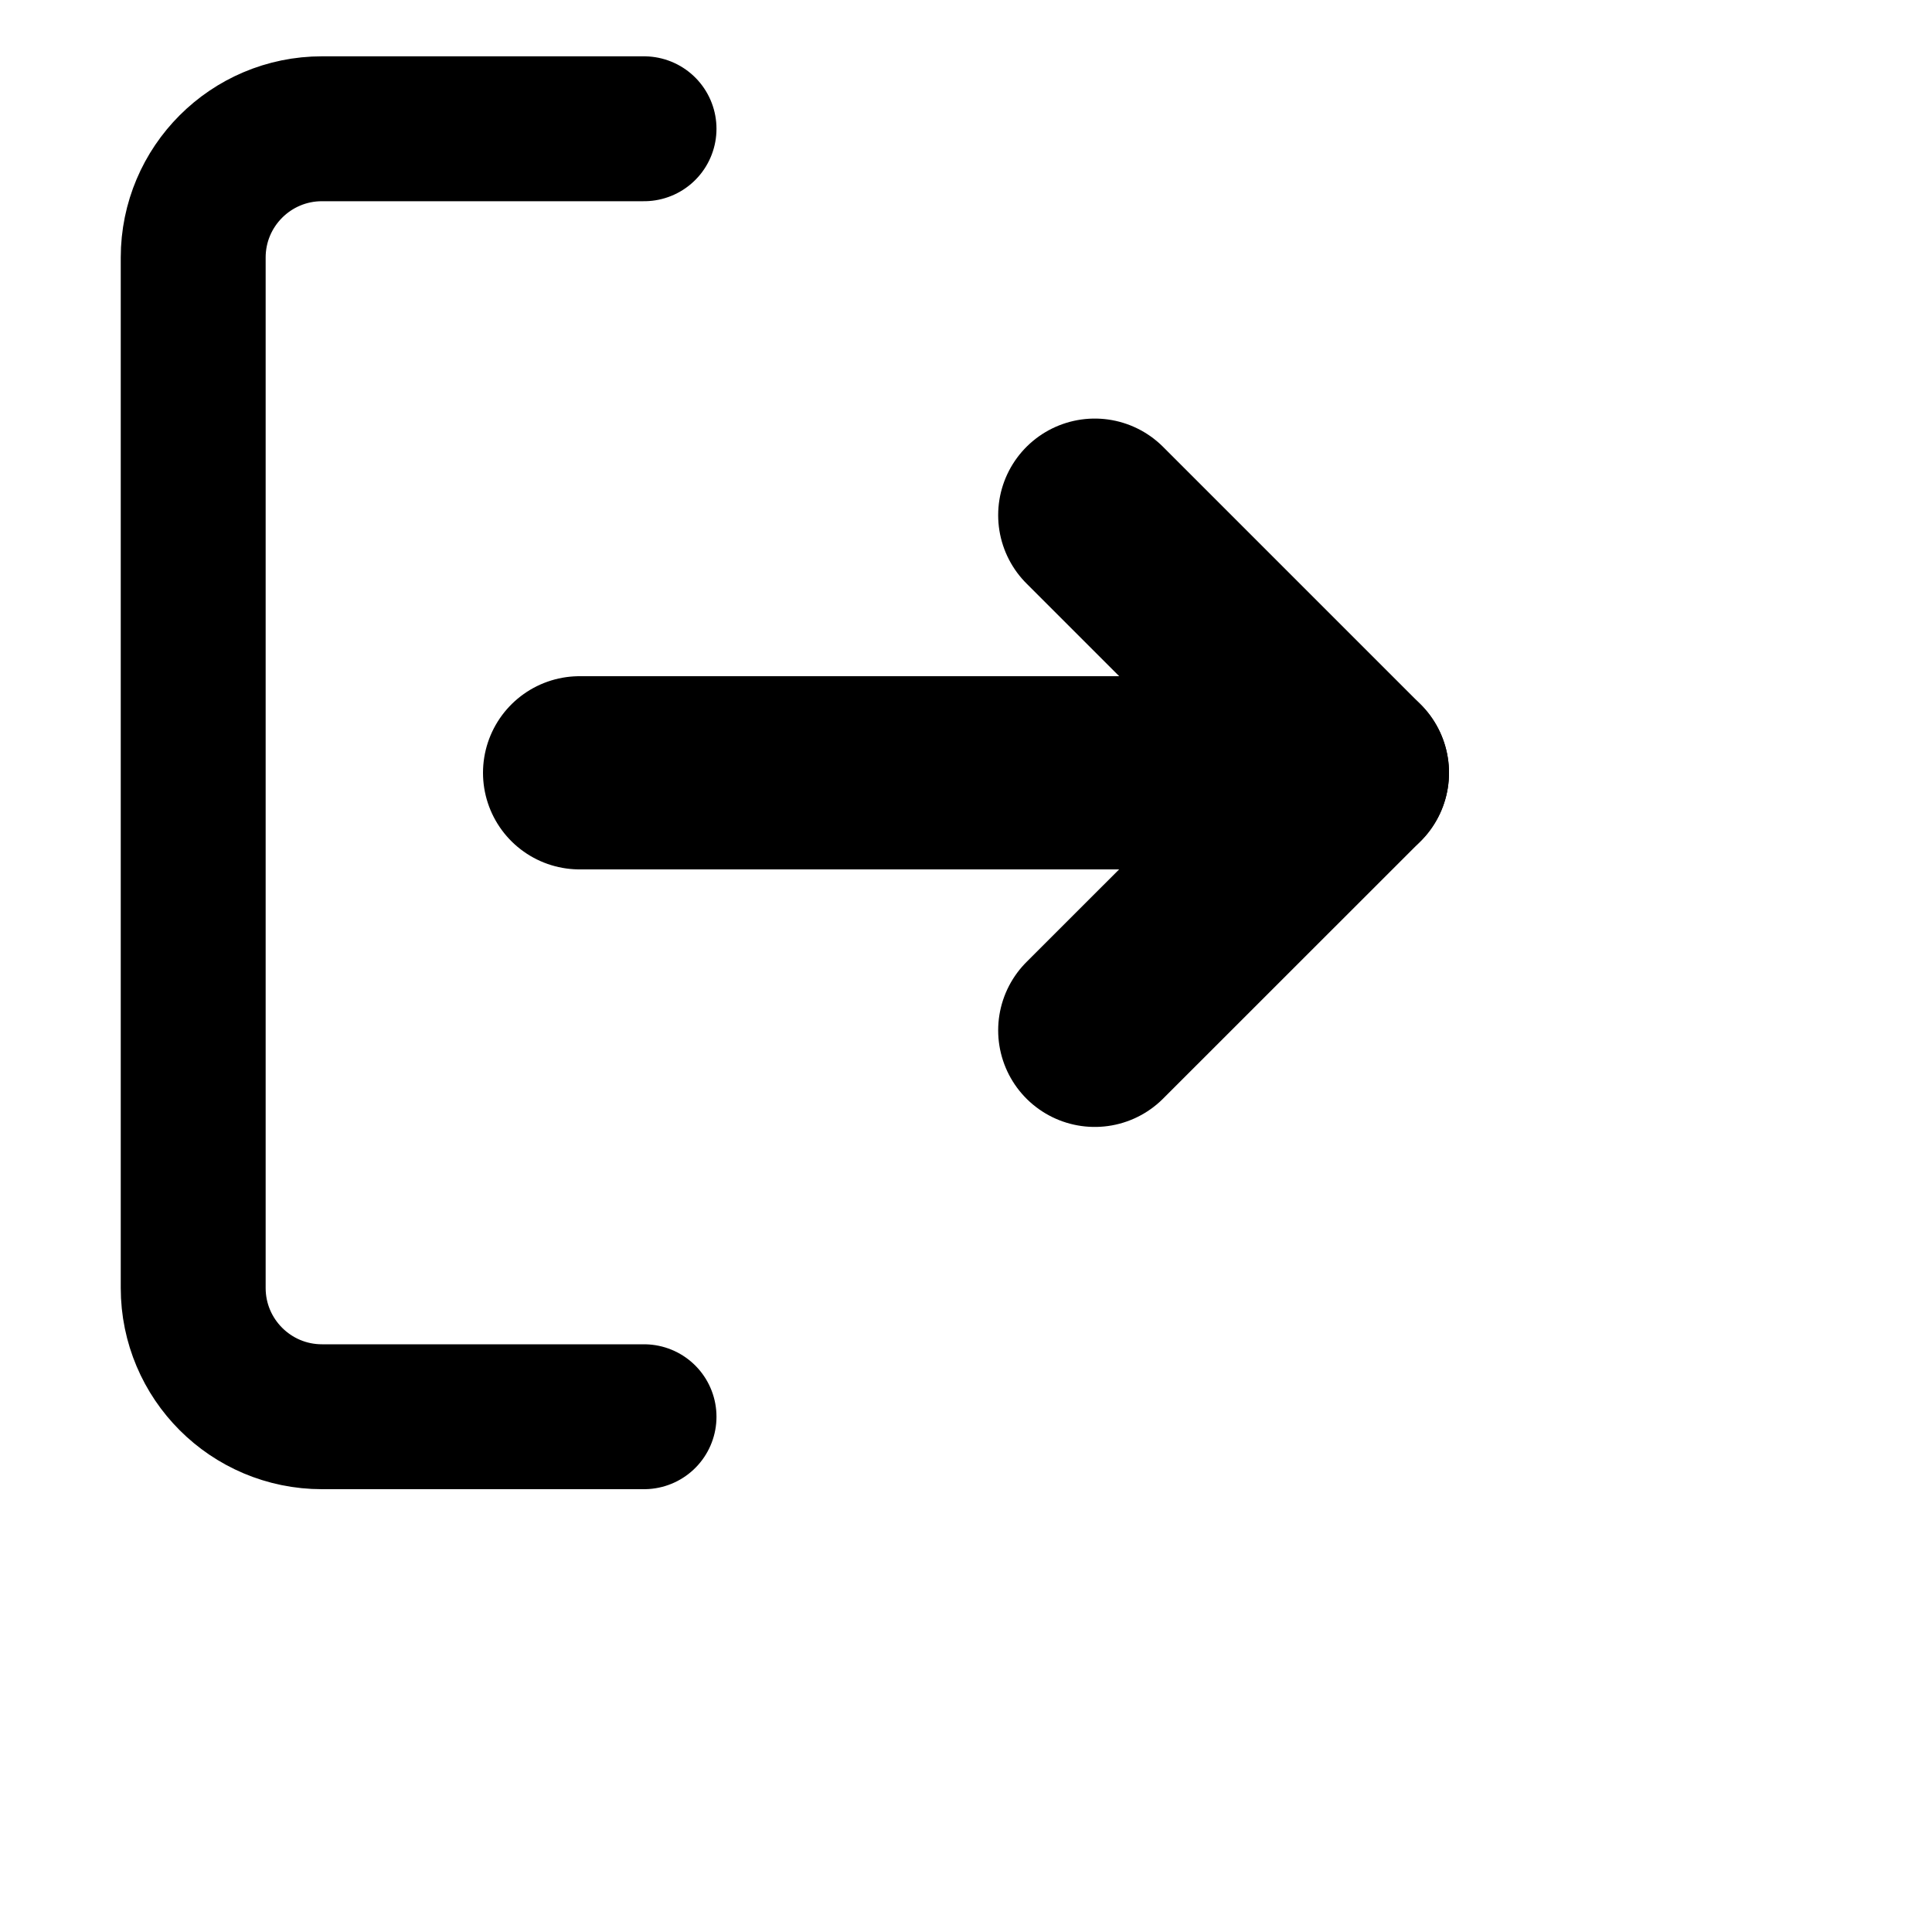 <svg xmlns="http://www.w3.org/2000/svg" width="1.25em" height="1.25em" fill="none" stroke="currentColor"><path stroke-linecap="round" stroke-linejoin="round" stroke-width="1.5" d="M6.667 14.666H3.333C2.597 14.666 2 14.069 2 13.333V2.666C2 1.93 2.597 1.333 3.333 1.333H6.667"/><path stroke-linecap="round" stroke-linejoin="round" stroke-width="2" d="M11.333 10.666L14 8L11.333 5.333"/><path stroke-linecap="round" stroke-linejoin="round" stroke-width="2" d="M14 8H6"/></svg>
